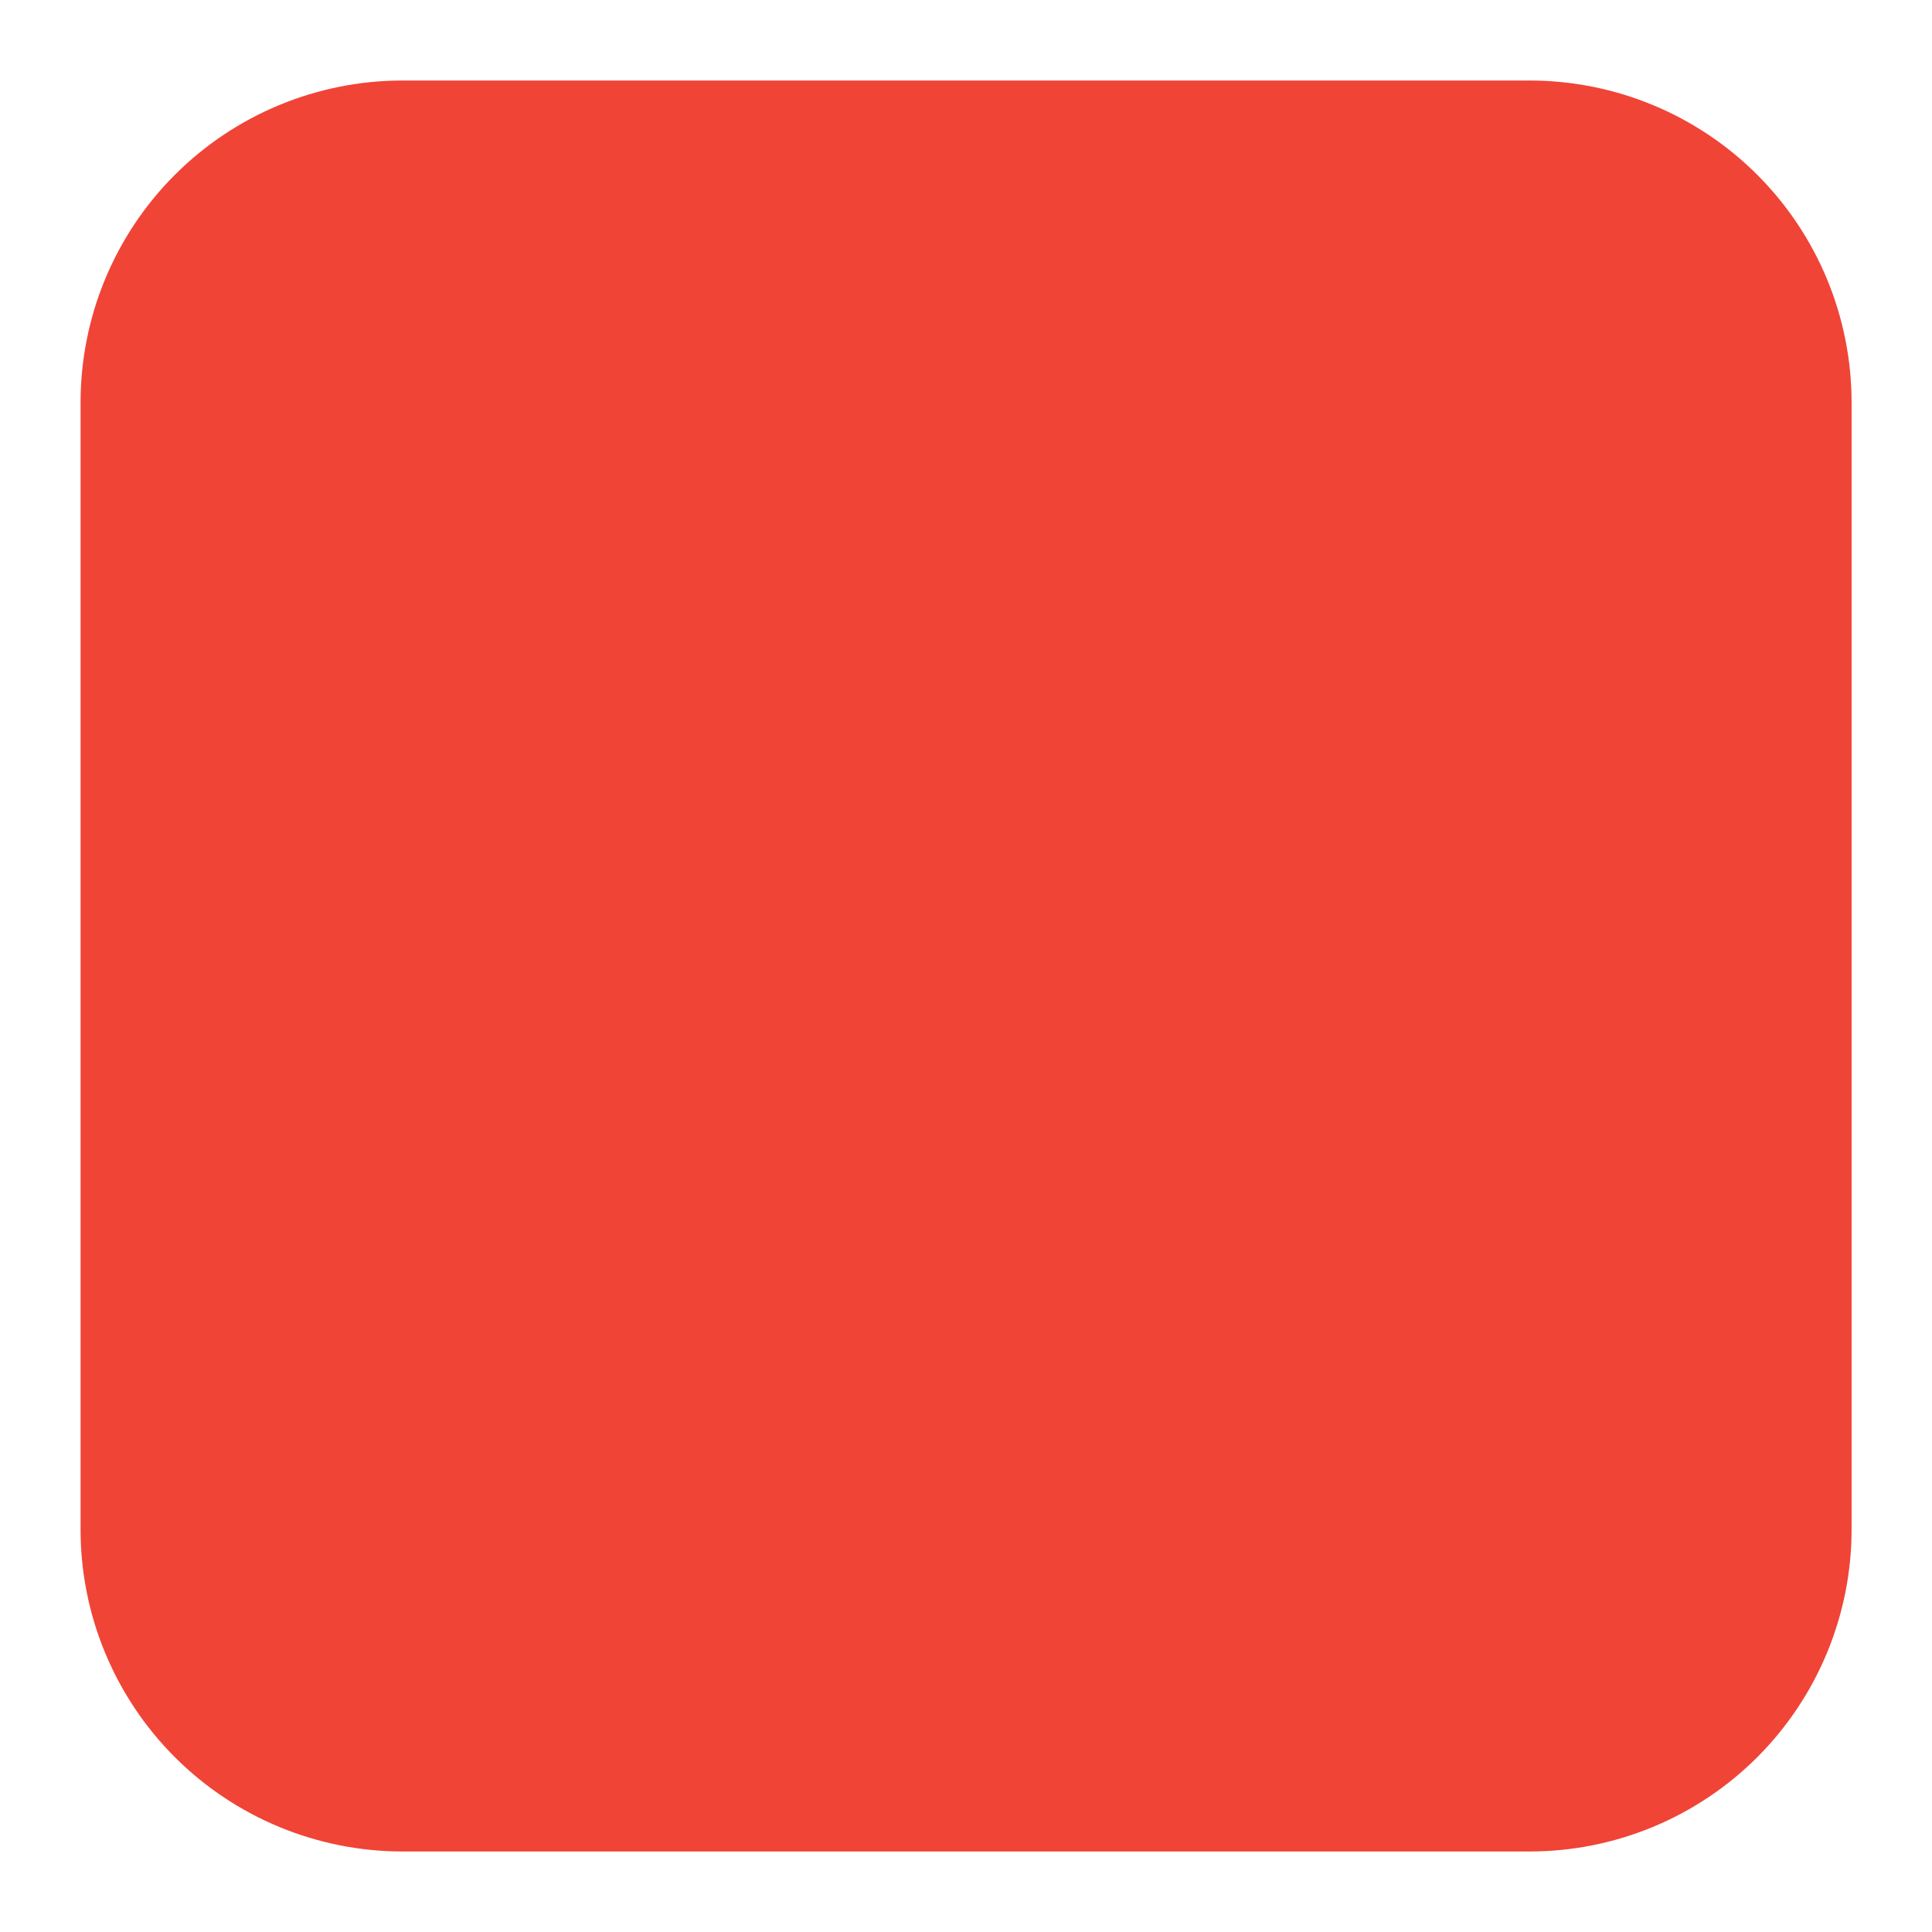 <svg width="40" height="40" viewBox="0 0 40 40" fill="none" xmlns="http://www.w3.org/2000/svg">
<path fillRule="evenodd" clip-rule="evenodd" d="M8.335 1.667C6.567 1.667 4.871 2.369 3.621 3.619C2.37 4.869 1.668 6.565 1.668 8.333V31.666C1.668 33.435 2.37 35.13 3.621 36.381C4.871 37.631 6.567 38.333 8.335 38.333H31.668C33.436 38.333 35.132 37.631 36.382 36.381C37.632 35.13 38.335 33.435 38.335 31.666V8.333C38.335 6.565 37.632 4.869 36.382 3.619C35.132 2.369 33.436 1.667 31.668 1.667H8.335ZM7.778 7.5C7.596 7.568 7.431 7.677 7.299 7.82C7.166 7.962 7.069 8.133 7.014 8.32C6.959 8.507 6.949 8.704 6.984 8.895C7.019 9.087 7.098 9.268 7.215 9.423L16.571 21.84L6.713 32.415L6.64 32.5H10.051L18.101 23.868L24.288 32.081C24.431 32.272 24.626 32.417 24.85 32.5H32.22C32.402 32.432 32.566 32.322 32.698 32.179C32.83 32.037 32.927 31.865 32.982 31.678C33.036 31.492 33.046 31.295 33.011 31.104C32.976 30.912 32.897 30.732 32.78 30.576L23.423 18.16L33.363 7.5H29.946L21.896 16.133L15.706 7.92C15.563 7.729 15.368 7.583 15.145 7.5H7.778ZM25.911 30.08L10.72 9.92H14.085L29.275 30.078L25.911 30.08Z" fill="#F04436"/>
</svg>
